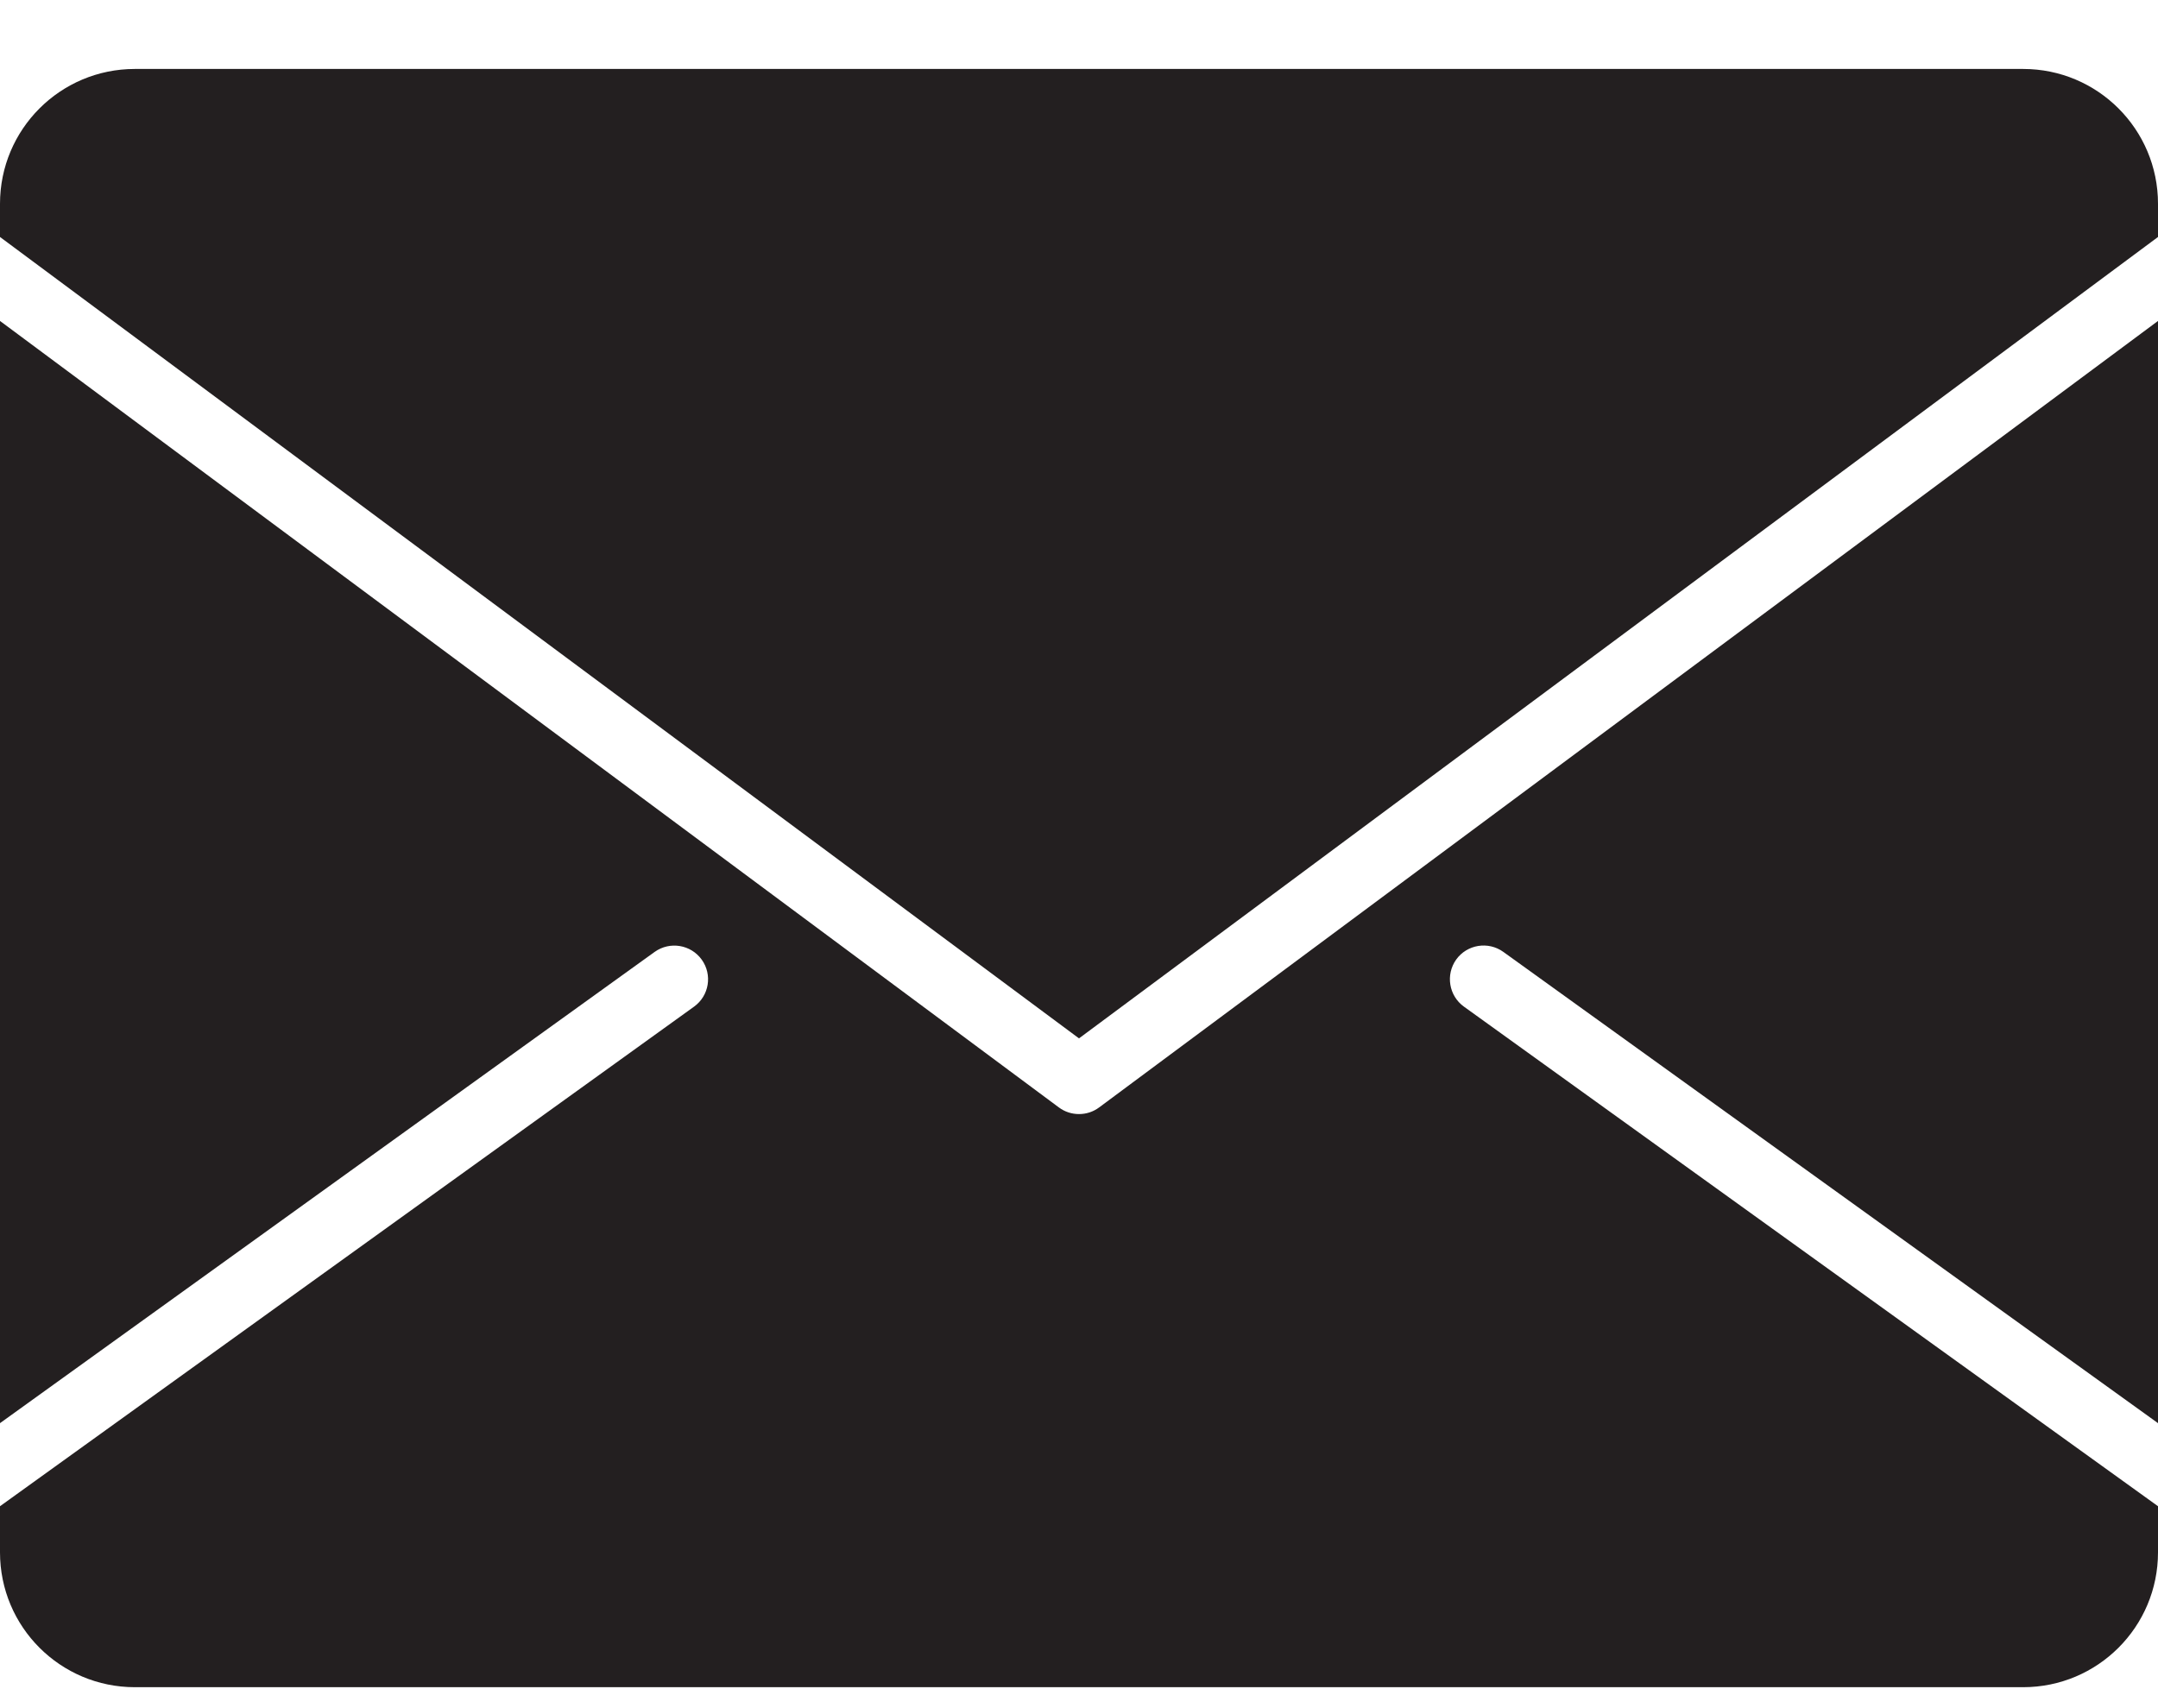 <svg width="24" height="19" viewBox="0 0 24 19" fill="none" xmlns="http://www.w3.org/2000/svg">
<path d="M16.281 11.197C16.113 11.076 16.075 10.842 16.195 10.673C16.316 10.505 16.551 10.467 16.719 10.588L24 15.83V3.57L12.224 12.318C12.157 12.368 12.079 12.392 12 12.392C11.921 12.392 11.843 12.368 11.776 12.318L0 3.57V15.83L7.281 10.588C7.449 10.468 7.683 10.506 7.804 10.674C7.925 10.842 7.887 11.076 7.719 11.197L0 16.754V17.267C0 18.096 0.671 18.767 1.5 18.767H22.5C23.329 18.767 24 18.096 24 17.267V16.754L16.281 11.197Z" fill="#231F20"/>
<path d="M12 11.55L24 2.636V2.267C24 1.438 23.329 0.767 22.5 0.767H1.5C0.671 0.767 0 1.438 0 2.267V2.636L12 11.55Z" fill="#231F20"/>
</svg>
